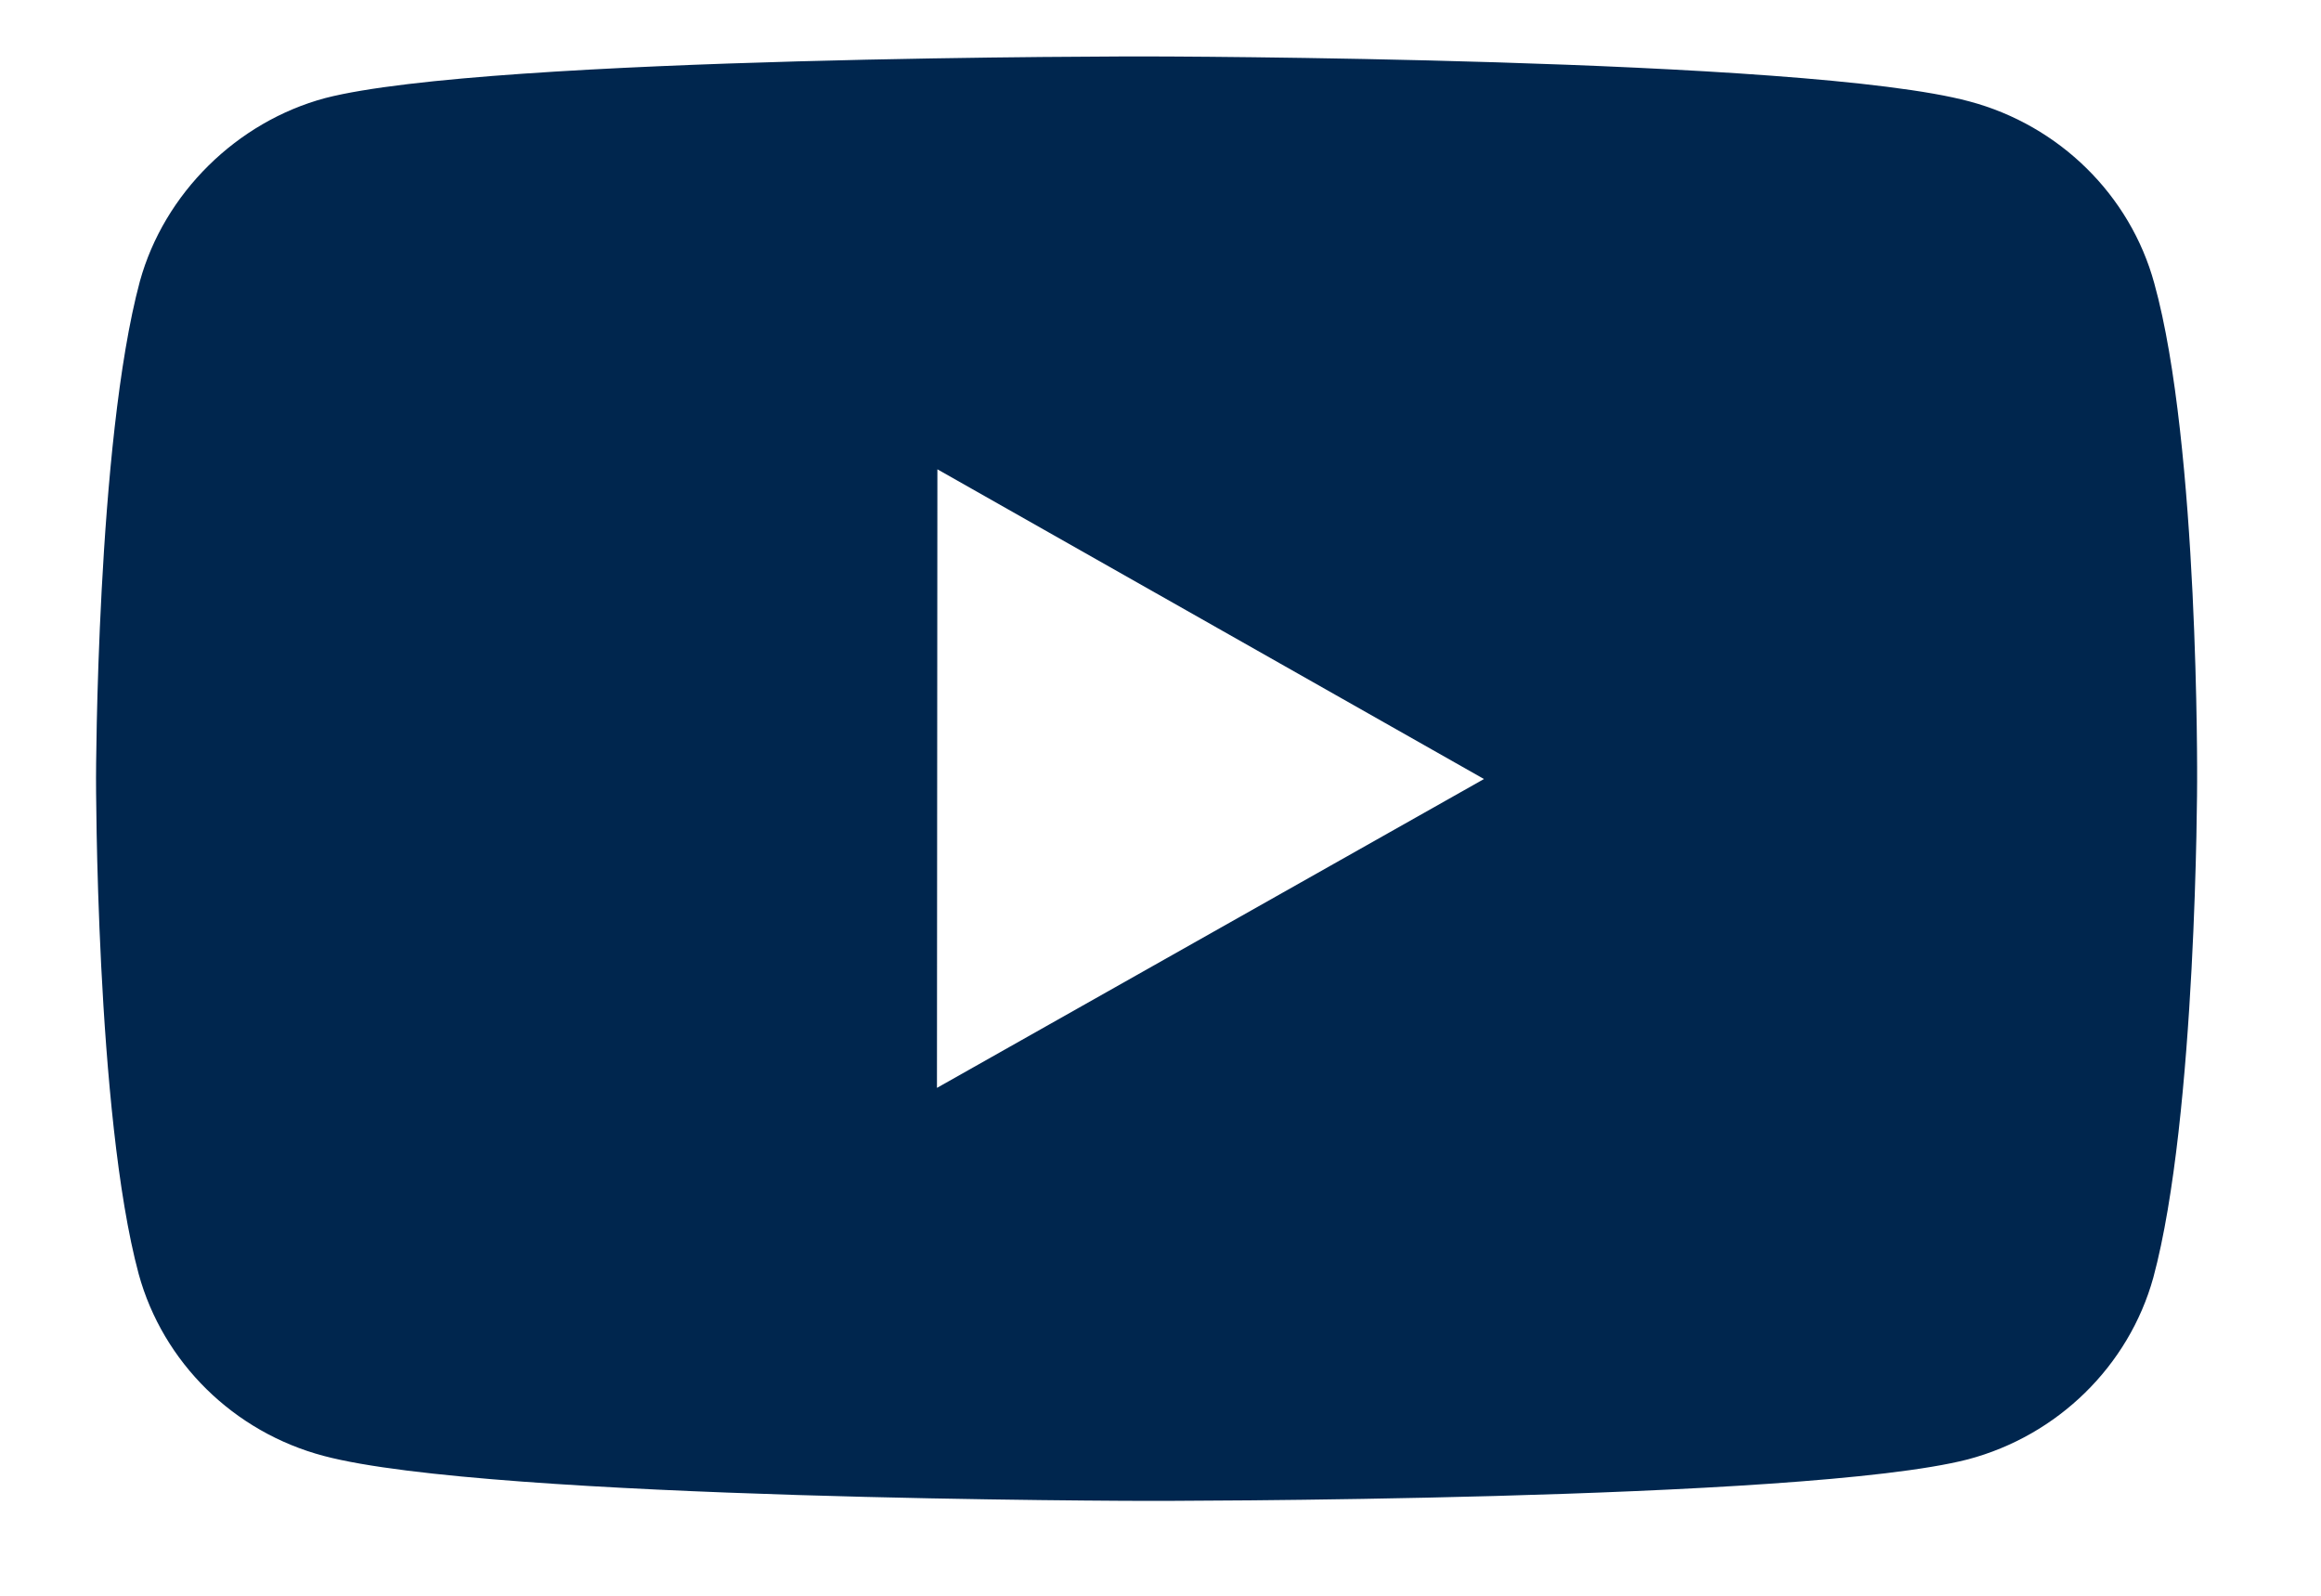 <svg width="16" height="11" viewBox="0 0 16 11" fill="none" xmlns="http://www.w3.org/2000/svg">
<path fill-rule="evenodd" clip-rule="evenodd" d="M13.576 0.699C14.196 0.864 14.685 1.345 14.851 1.954C15.16 3.067 15.146 5.388 15.146 5.388C15.146 5.388 15.144 7.695 14.844 8.807C14.675 9.416 14.185 9.896 13.565 10.06C12.432 10.351 7.898 10.346 7.898 10.346C7.898 10.346 3.377 10.341 2.232 10.036C1.611 9.872 1.123 9.391 0.956 8.782C0.659 7.68 0.662 5.361 0.662 5.361C0.662 5.361 0.665 3.052 0.964 1.94C1.132 1.331 1.634 0.839 2.242 0.676C3.376 0.384 7.909 0.389 7.909 0.389C7.909 0.389 12.443 0.394 13.576 0.699ZM6.462 3.235L6.459 7.499L10.23 5.37L6.462 3.235Z" fill="#00264E"/>
</svg>
